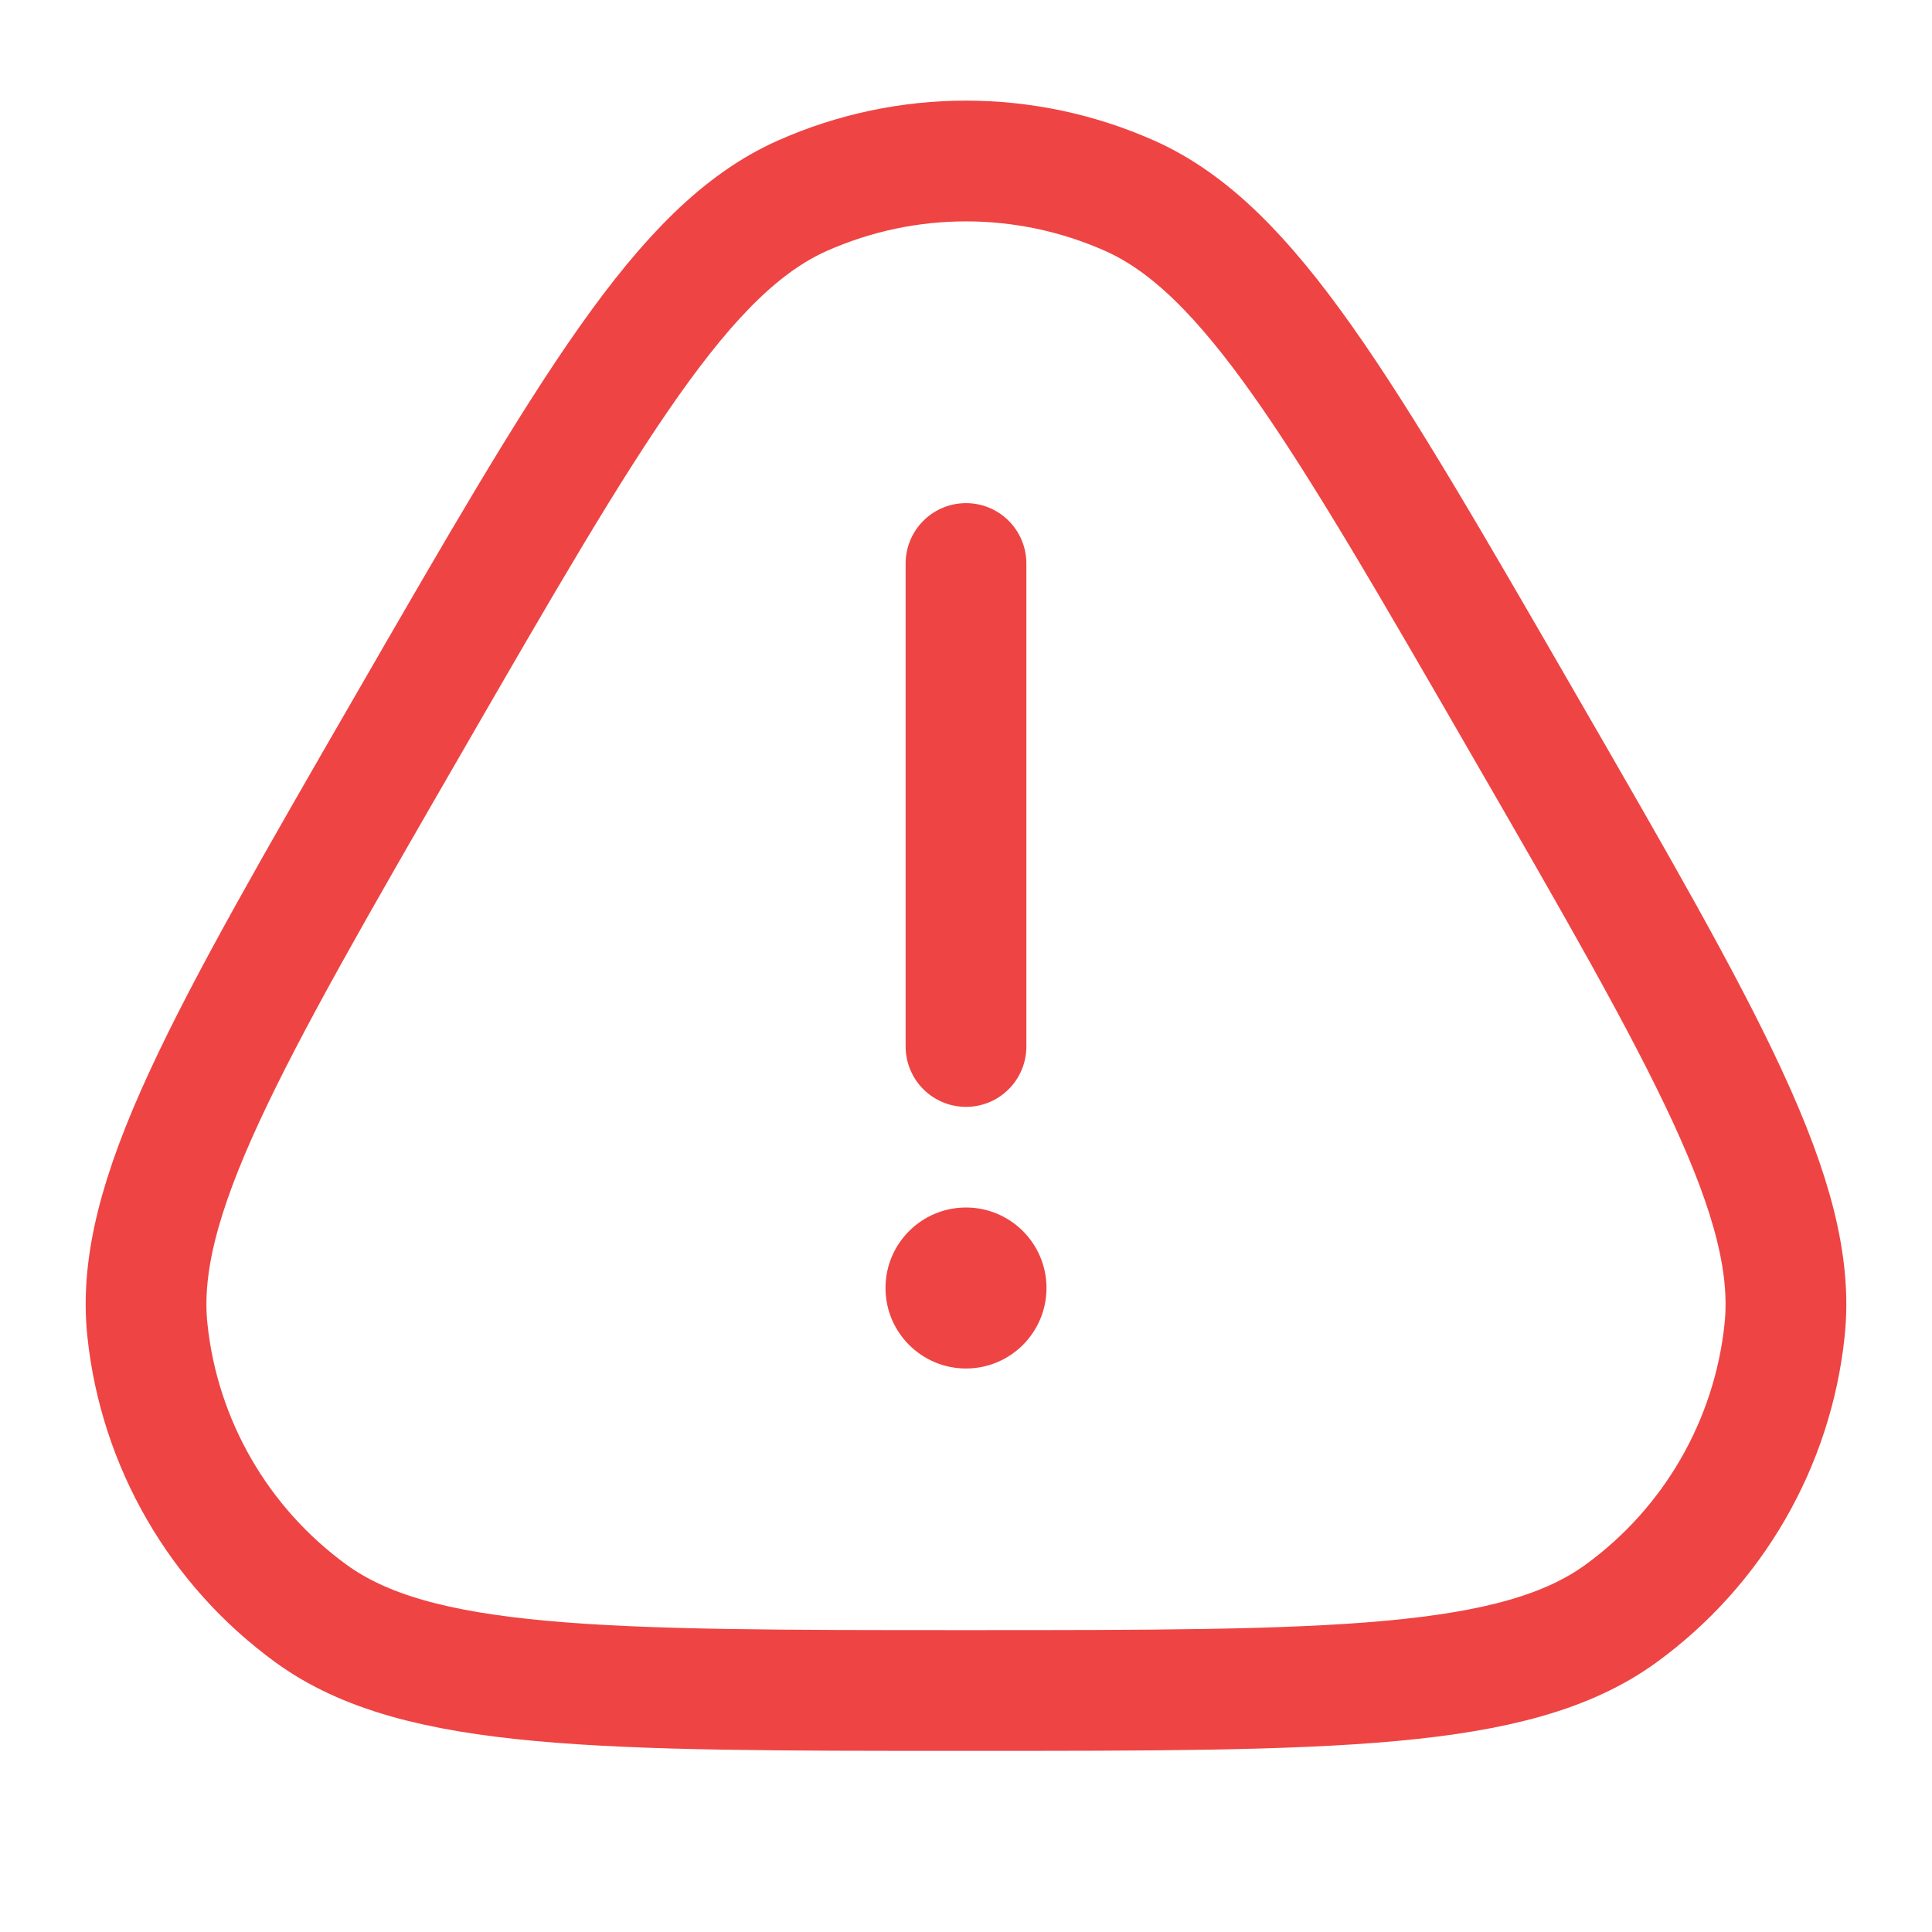 <svg width="24" height="24" viewBox="0 0 24 24" fill="none" xmlns="http://www.w3.org/2000/svg">
<path d="M12 7V13M12 21C7.453 21 5.179 21 3.865 20.045C2.719 19.212 1.979 17.932 1.831 16.523C1.661 14.907 2.798 12.938 5.072 9C7.345 5.062 8.482 3.093 9.966 2.432C11.261 1.856 12.739 1.856 14.034 2.432C15.518 3.093 16.655 5.062 18.928 9C21.202 12.938 22.339 14.907 22.169 16.523C22.021 17.932 21.282 19.212 20.135 20.045C18.821 21 16.547 21 12 21Z" stroke="#EF4444" stroke-width="1.5" stroke-linecap="round"/>
<path d="M13 16C13 16.552 12.552 17 12 17C11.448 17 11 16.552 11 16C11 15.448 11.448 15 12 15C12.552 15 13 15.448 13 16Z" fill="#EF4444"/>
</svg>
